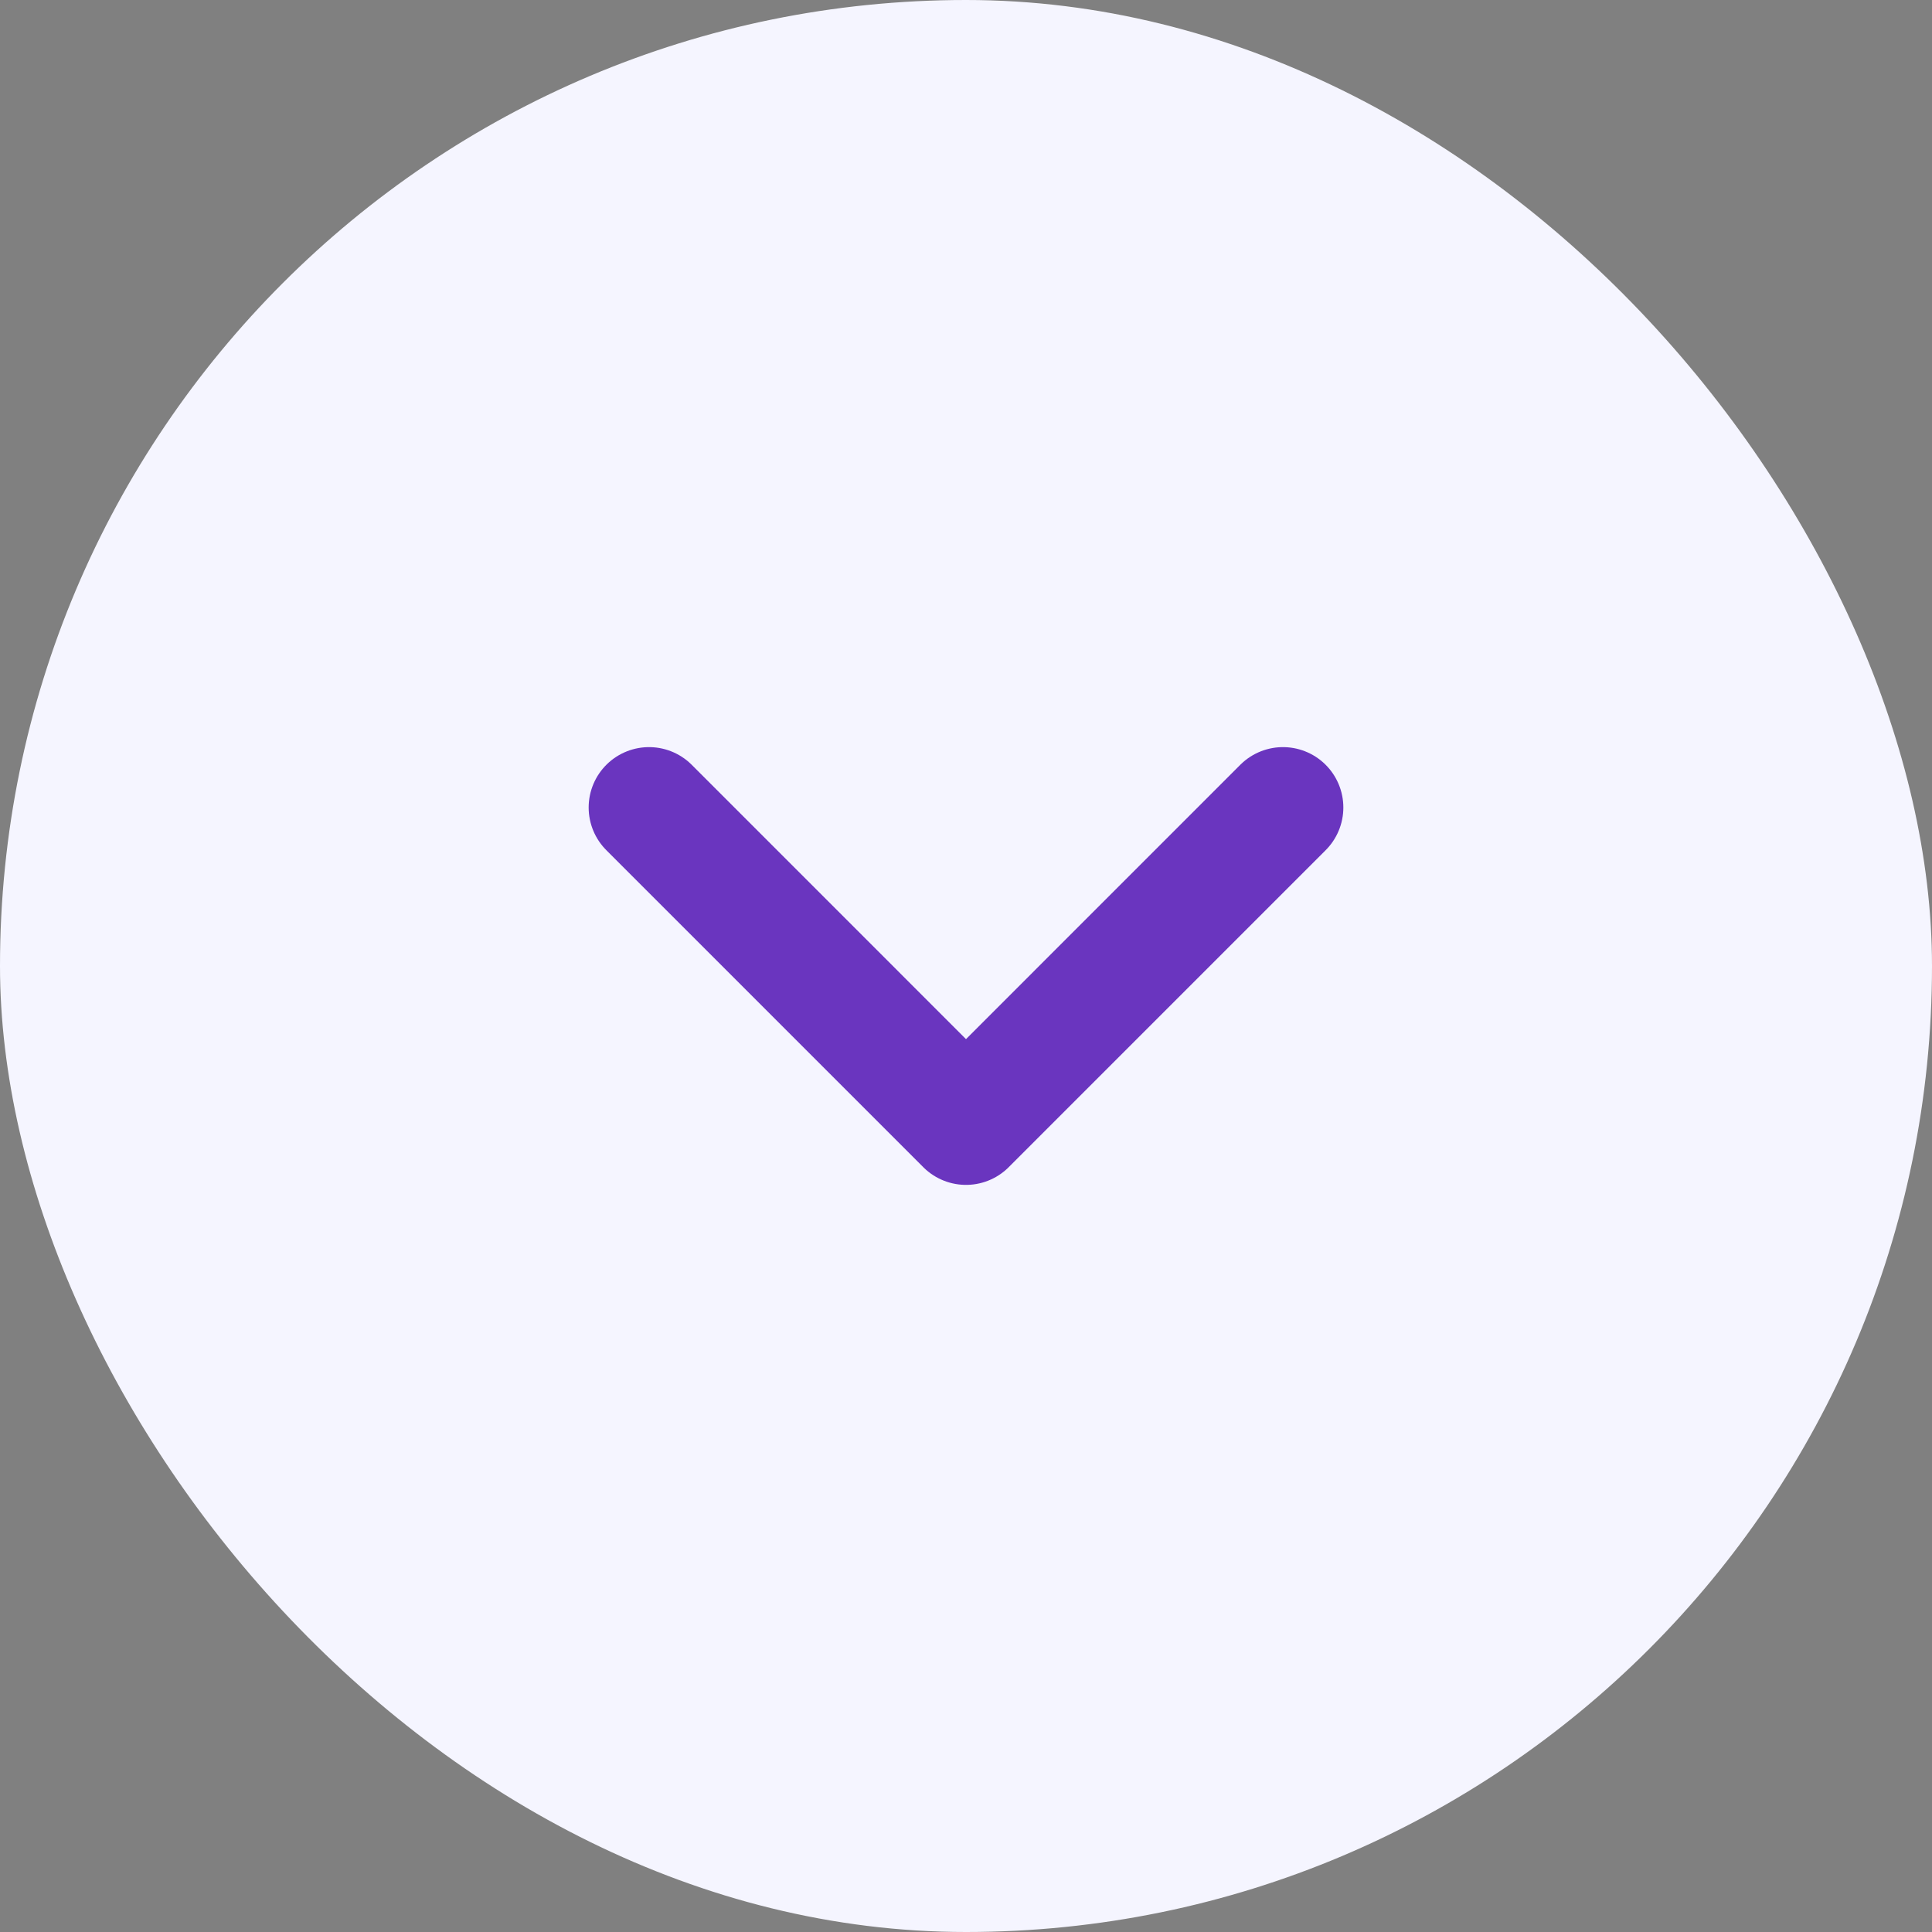 <svg width="48" height="48" viewBox="0 0 48 48" fill="none" xmlns="http://www.w3.org/2000/svg">
<rect x="0" y="0" width="48" height="48" fill="#808080" stroke="none"/>
<rect width="48" height="48" rx="24" fill="#F5F5FF"/>
<g opacity="0.8">
<path d="M16.125 20.062L24 27.938L31.875 20.062" stroke="#4705AF" stroke-width="3" stroke-linecap="round" stroke-linejoin="round"/>
</g>
</svg>
